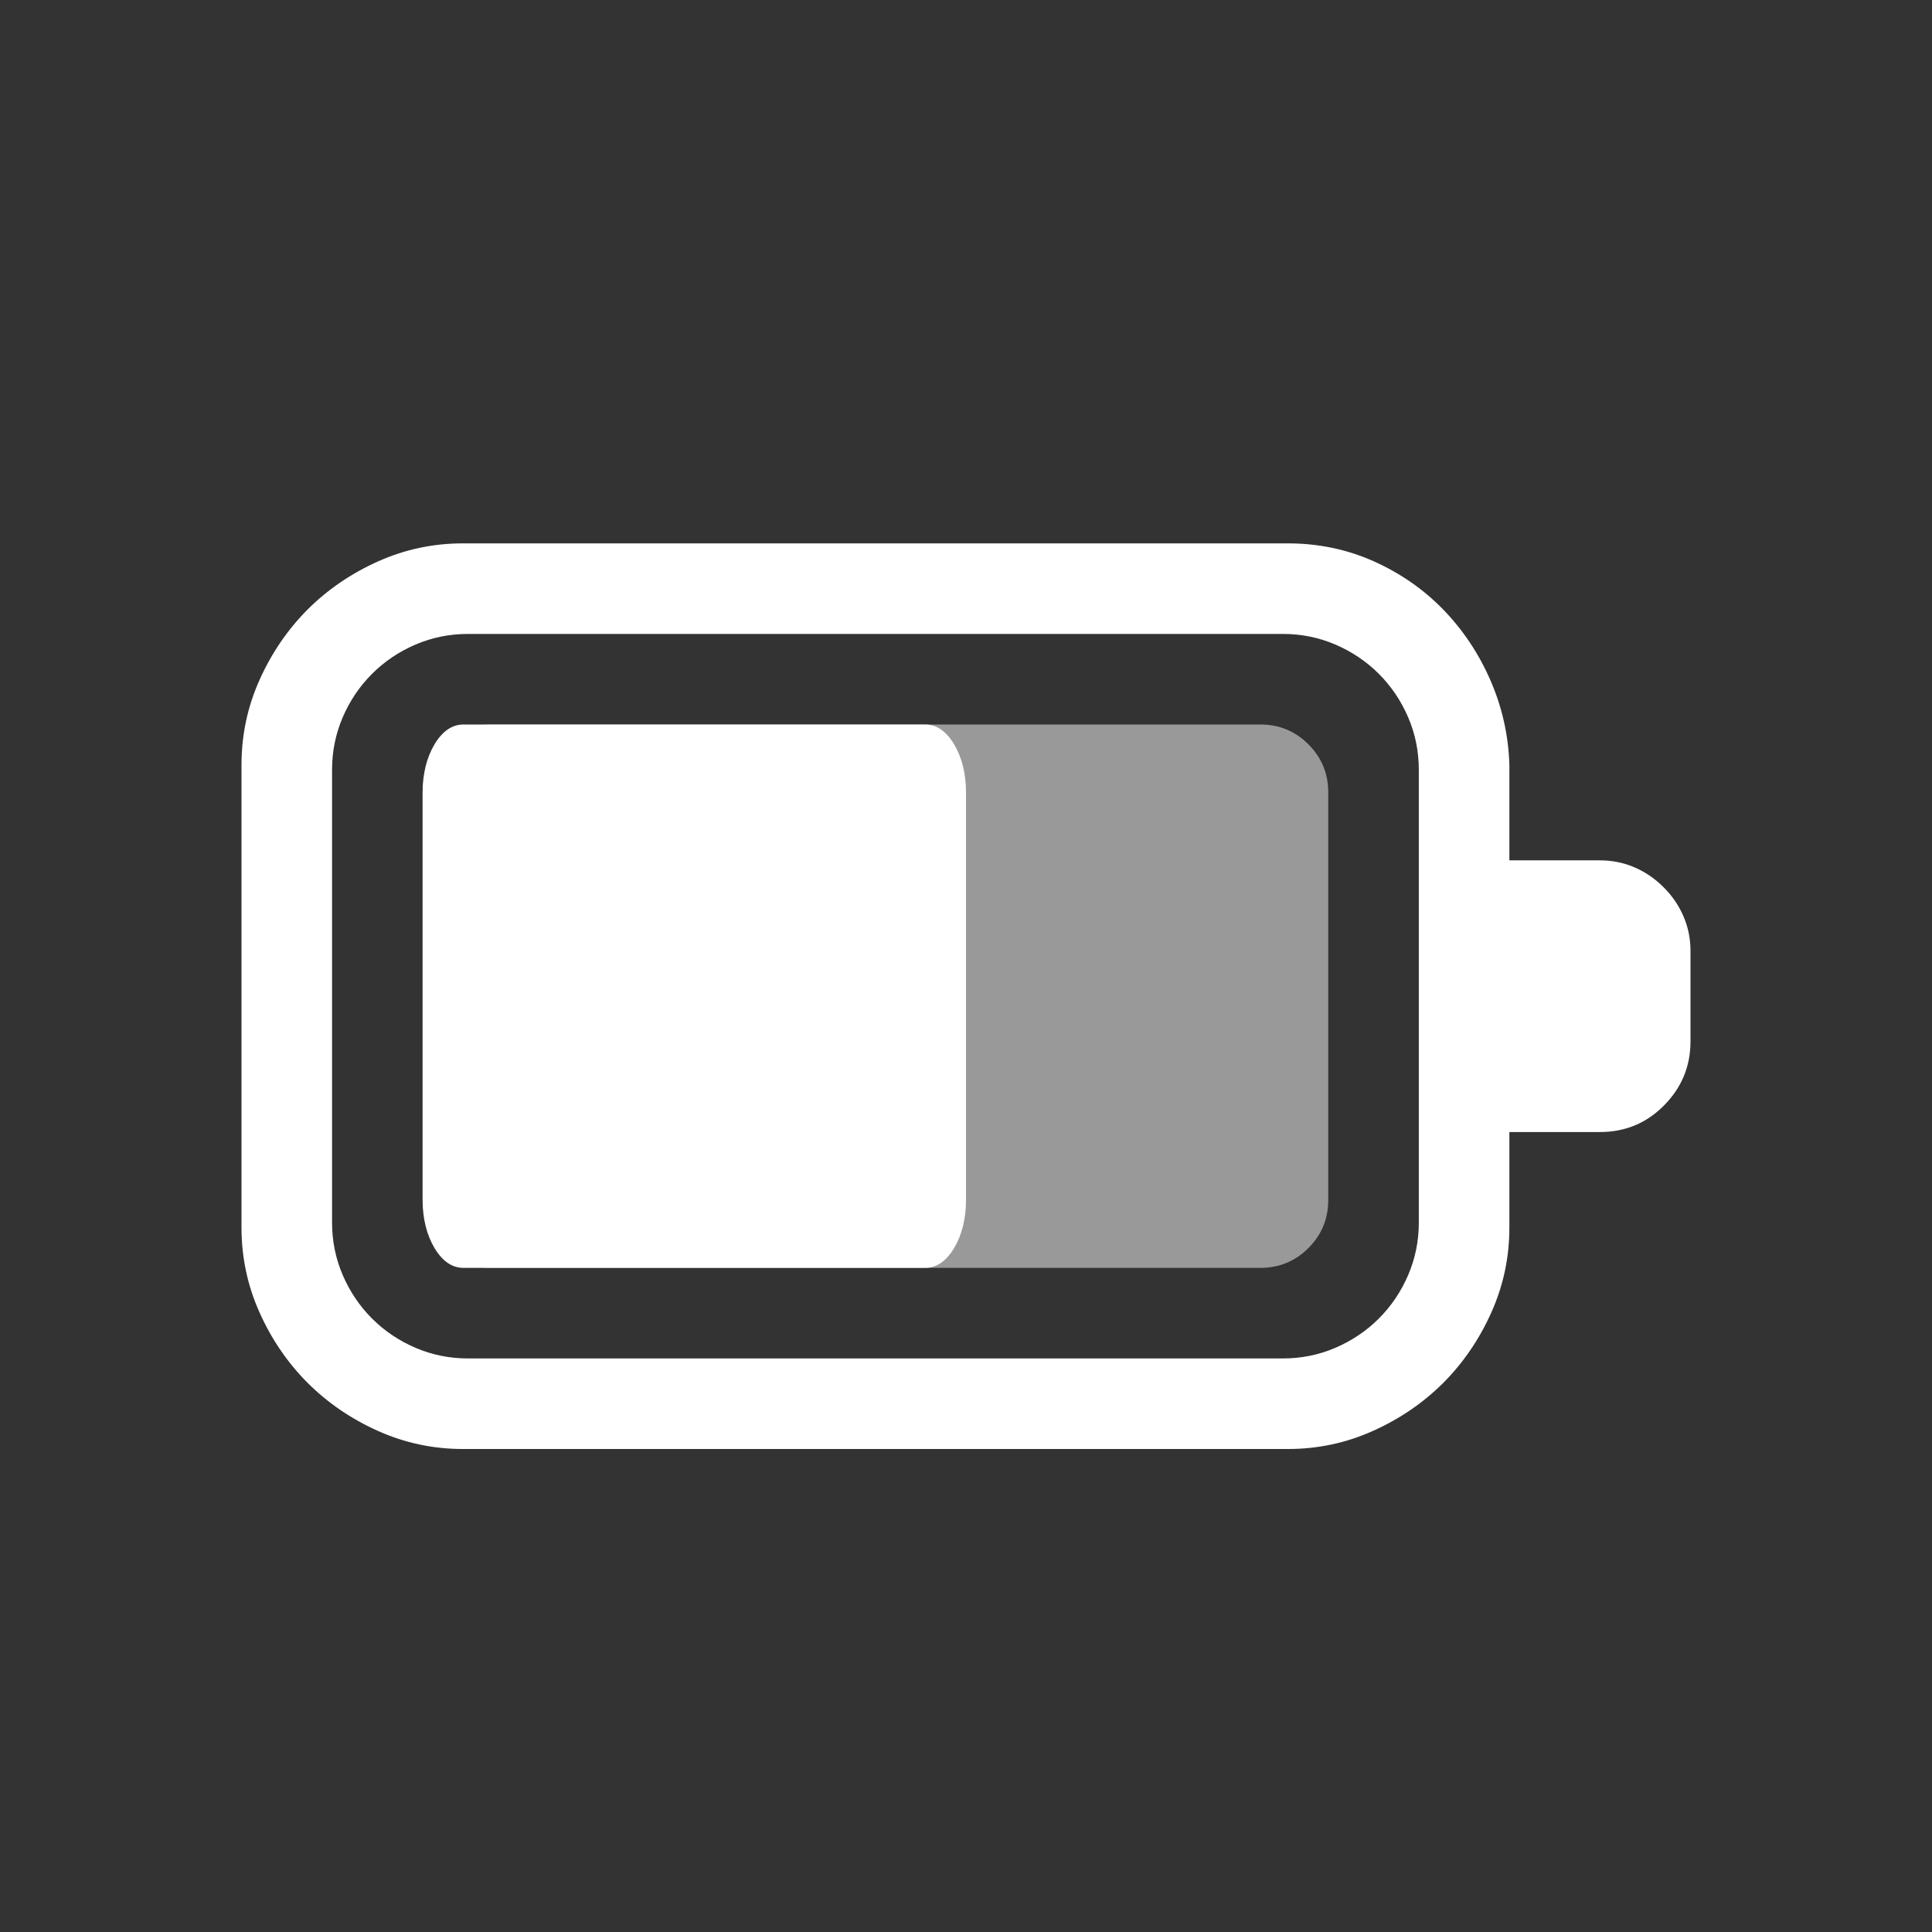 <?xml version="1.0" encoding="utf-8"?>
<svg viewBox="0 0 16 16" xmlns="http://www.w3.org/2000/svg" width="22px" height="22px">
  <rect x="0" y="0" width="16" height="16" fill="#333333" stroke="none"/>
  <g transform="matrix(0.75, 0, 0, 0.75, 2, 2.25)">
    <path d="M 16 8.5 C 16 8.776 15.901 9.013 15.703 9.211 C 15.51 9.404 15.276 9.5 15 9.5 L 14 9.5 L 14 10.555 C 14 10.883 13.934 11.195 13.801 11.492 C 13.668 11.789 13.491 12.048 13.27 12.27 C 13.048 12.491 12.789 12.668 12.492 12.801 C 12.195 12.934 11.883 13 11.555 13 L 2.445 13 C 2.117 13 1.805 12.934 1.508 12.801 C 1.211 12.668 0.952 12.491 0.73 12.27 C 0.509 12.048 0.332 11.789 0.199 11.492 C 0.066 11.195 0 10.883 0 10.555 L 0 5.445 C 0 5.117 0.066 4.805 0.199 4.508 C 0.332 4.211 0.509 3.952 0.73 3.73 C 0.952 3.509 1.211 3.332 1.508 3.199 C 1.805 3.066 2.117 3 2.445 3 L 11.555 3 C 11.888 3 12.202 3.065 12.496 3.195 C 12.79 3.326 13.047 3.503 13.266 3.727 C 13.484 3.951 13.659 4.211 13.789 4.508 C 13.919 4.805 13.99 5.117 14 5.445 L 14 6.5 L 15 6.5 C 15.135 6.5 15.263 6.526 15.383 6.578 C 15.503 6.63 15.609 6.703 15.703 6.797 C 15.797 6.891 15.87 6.997 15.922 7.117 C 15.974 7.237 16 7.365 16 7.5 L 16 8.5 Z M 13 5.5 C 13 5.297 12.961 5.104 12.883 4.922 C 12.805 4.74 12.697 4.579 12.559 4.441 C 12.421 4.303 12.26 4.195 12.078 4.117 C 11.896 4.039 11.703 4 11.5 4 L 2.5 4 C 2.297 4 2.104 4.039 1.922 4.117 C 1.74 4.195 1.579 4.303 1.441 4.441 C 1.303 4.579 1.195 4.74 1.117 4.922 C 1.039 5.104 1 5.297 1 5.5 L 1 10.5 C 1 10.703 1.039 10.896 1.117 11.078 C 1.195 11.26 1.303 11.421 1.441 11.559 C 1.579 11.697 1.74 11.805 1.922 11.883 C 2.104 11.961 2.297 12 2.5 12 L 11.5 12 C 11.703 12 11.896 11.961 12.078 11.883 C 12.26 11.805 12.421 11.697 12.559 11.559 C 12.697 11.421 12.805 11.26 12.883 11.078 C 12.961 10.896 13 10.703 13 10.5 L 13 5.5 Z" style="fill: rgb(255, 255, 255);"/>
    <path d="M 11.25 5 C 11.458 5 11.635 5.073 11.781 5.219 C 11.927 5.365 12 5.542 12 5.75 L 12 10.25 C 12 10.458 11.927 10.635 11.781 10.781 C 11.635 10.927 11.458 11 11.25 11 L 2.75 11 C 2.542 11 2.365 10.927 2.219 10.781 C 2.073 10.635 2 10.458 2 10.25 L 2 5.75 C 2 5.542 2.073 5.365 2.219 5.219 C 2.365 5.073 2.542 5 2.75 5 L 11.25 5 Z" style="fill-opacity: 0.5; pointer-events: none; fill: rgb(255, 255, 255);"/>
    <path d="M 7.55 5 C 7.674 5 7.781 5.073 7.869 5.219 C 7.955 5.365 8 5.542 8 5.75 L 8 10.25 C 8 10.458 7.955 10.635 7.869 10.781 C 7.781 10.927 7.674 11 7.55 11 L 2.45 11 C 2.326 11 2.219 10.927 2.131 10.781 C 2.045 10.635 2 10.458 2 10.25 L 2 5.75 C 2 5.542 2.045 5.365 2.131 5.219 C 2.219 5.073 2.326 5 2.45 5 L 7.55 5 Z" style="fill: rgb(255, 255, 255);"/>
  </g>
</svg>